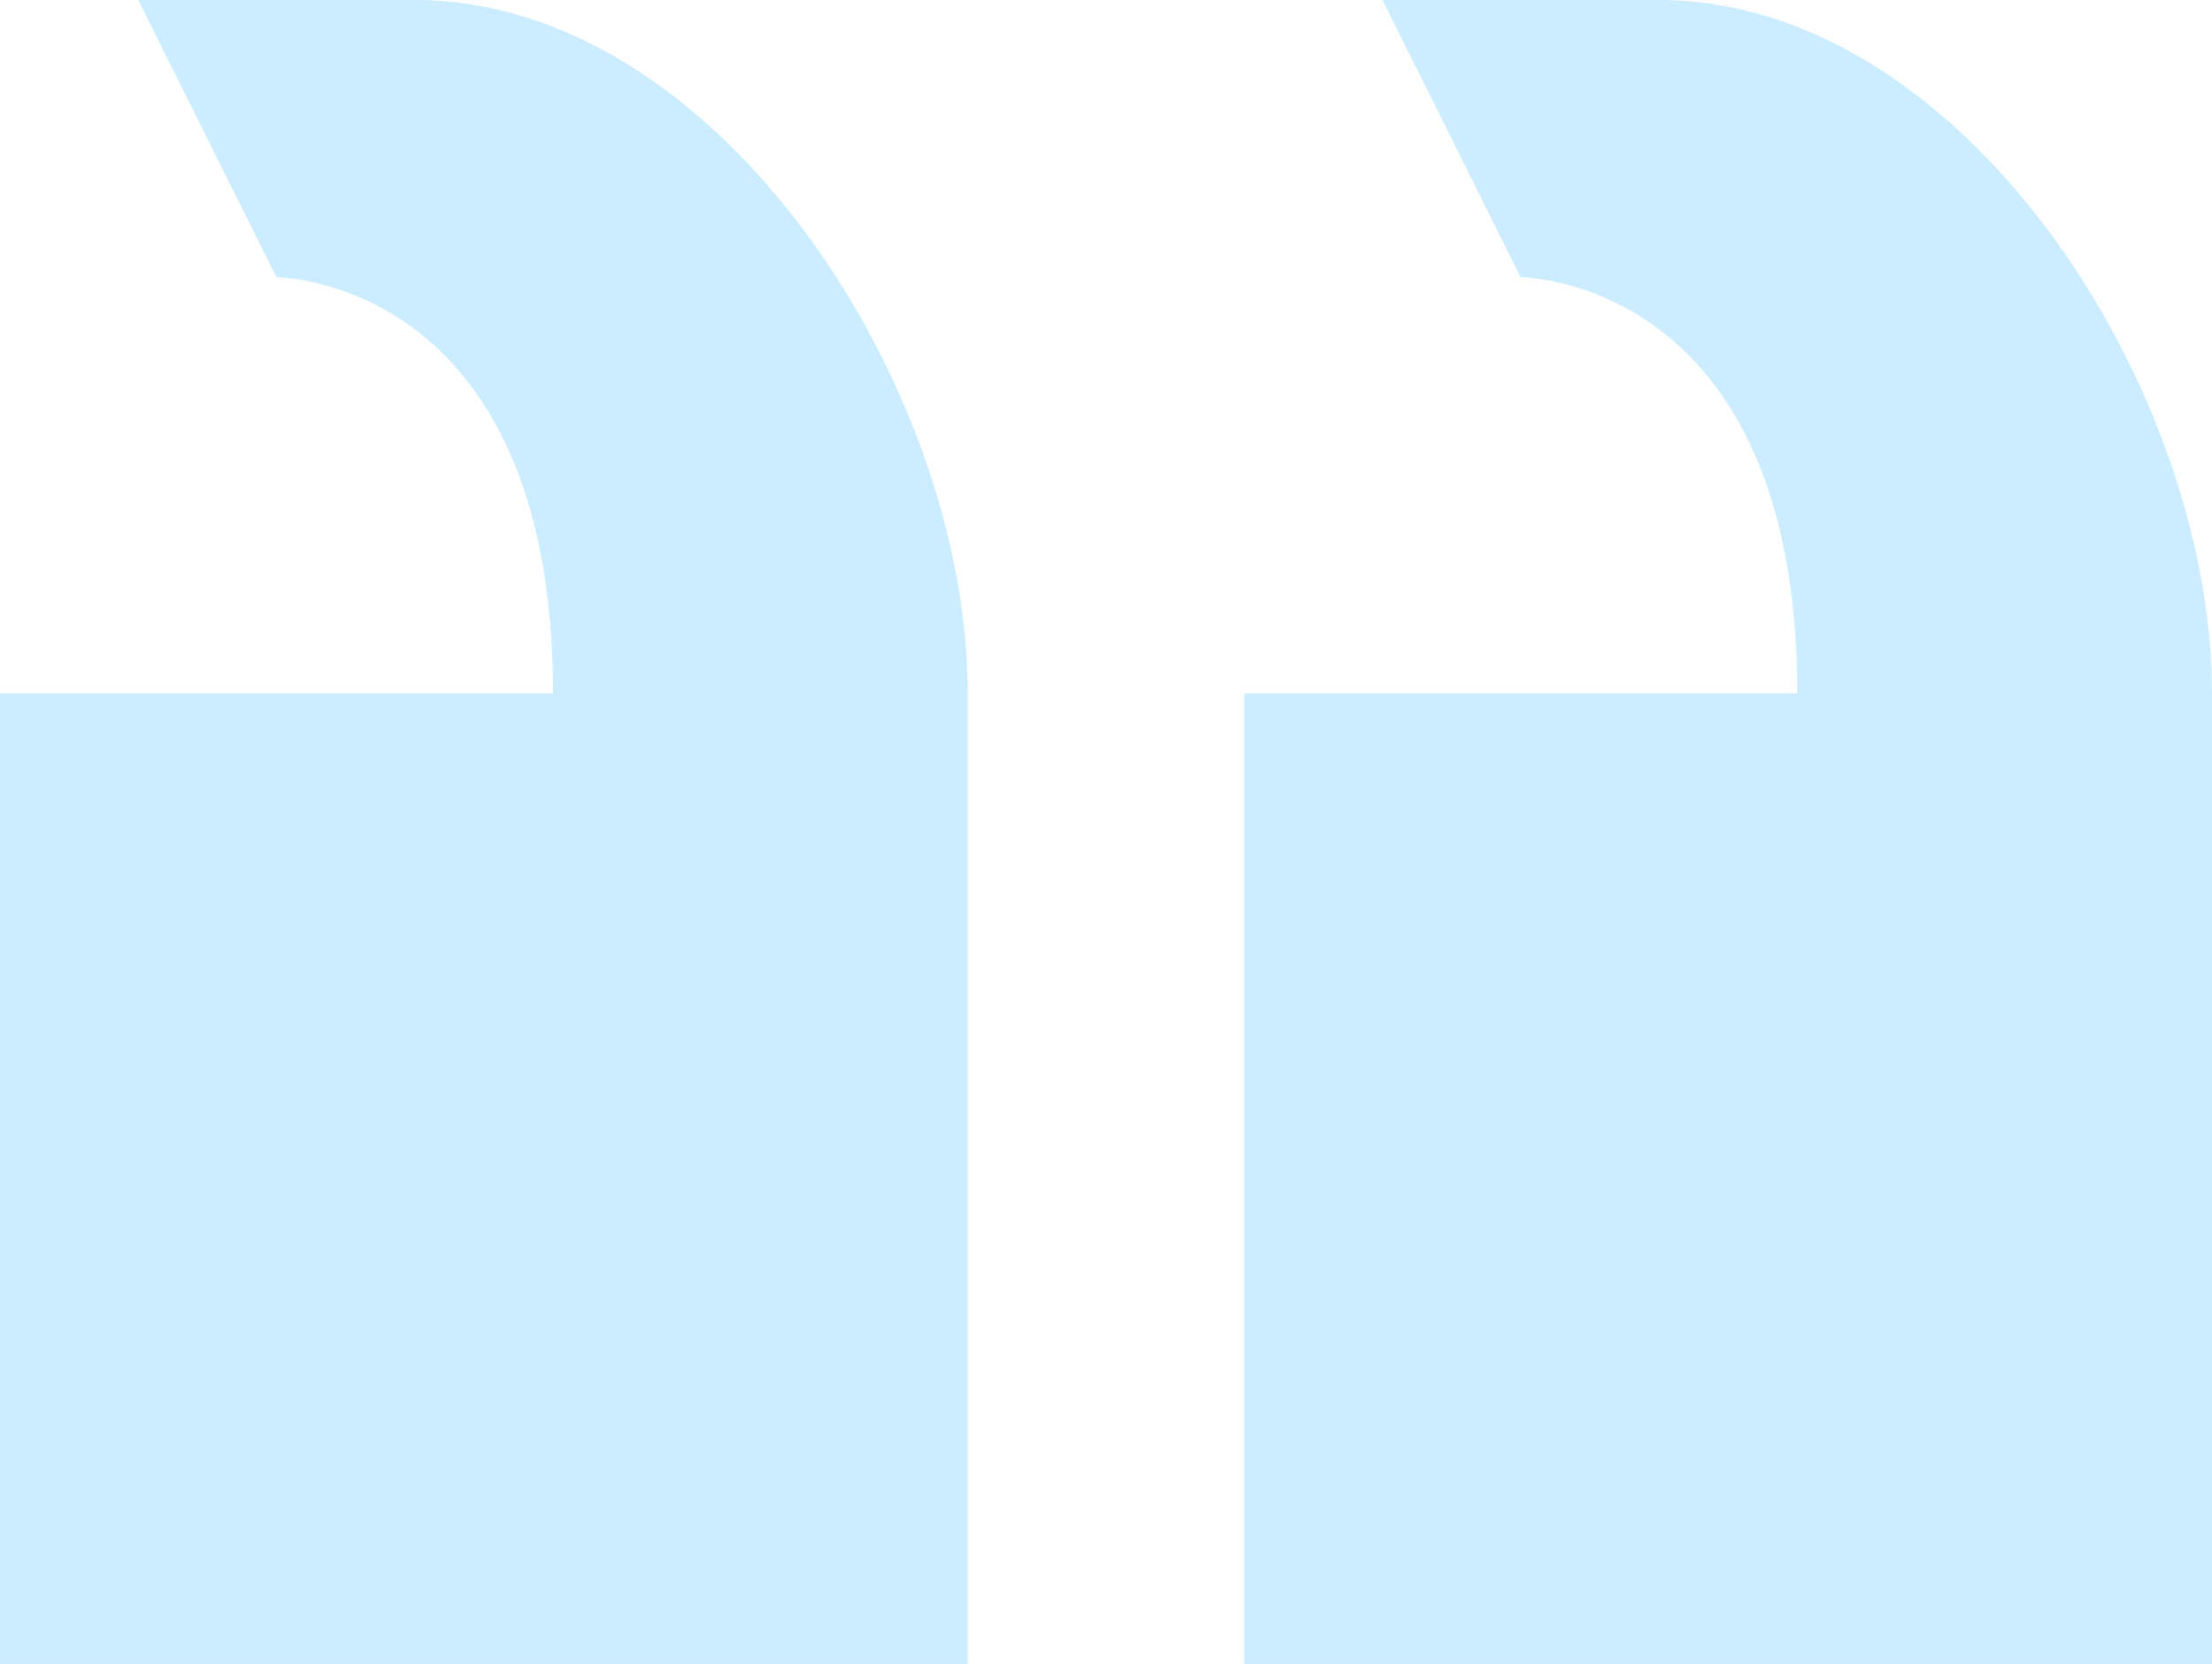 <svg width="210" height="158" viewBox="0 0 210 158" fill="none" xmlns="http://www.w3.org/2000/svg">
<g opacity="0.2">
<path d="M118.125 65.833V158H210V65.833C210 36.867 186.375 0 157.5 0H131.25L144.375 26.333C144.375 26.333 170.625 26.333 170.625 65.833H118.125ZM0 65.833V158H91.875V65.833C91.875 36.867 68.25 0 39.375 0H13.125L26.25 26.333C26.25 26.333 52.5 26.333 52.5 65.833H0Z" fill="#00A3FF"/>
</g>
</svg>
